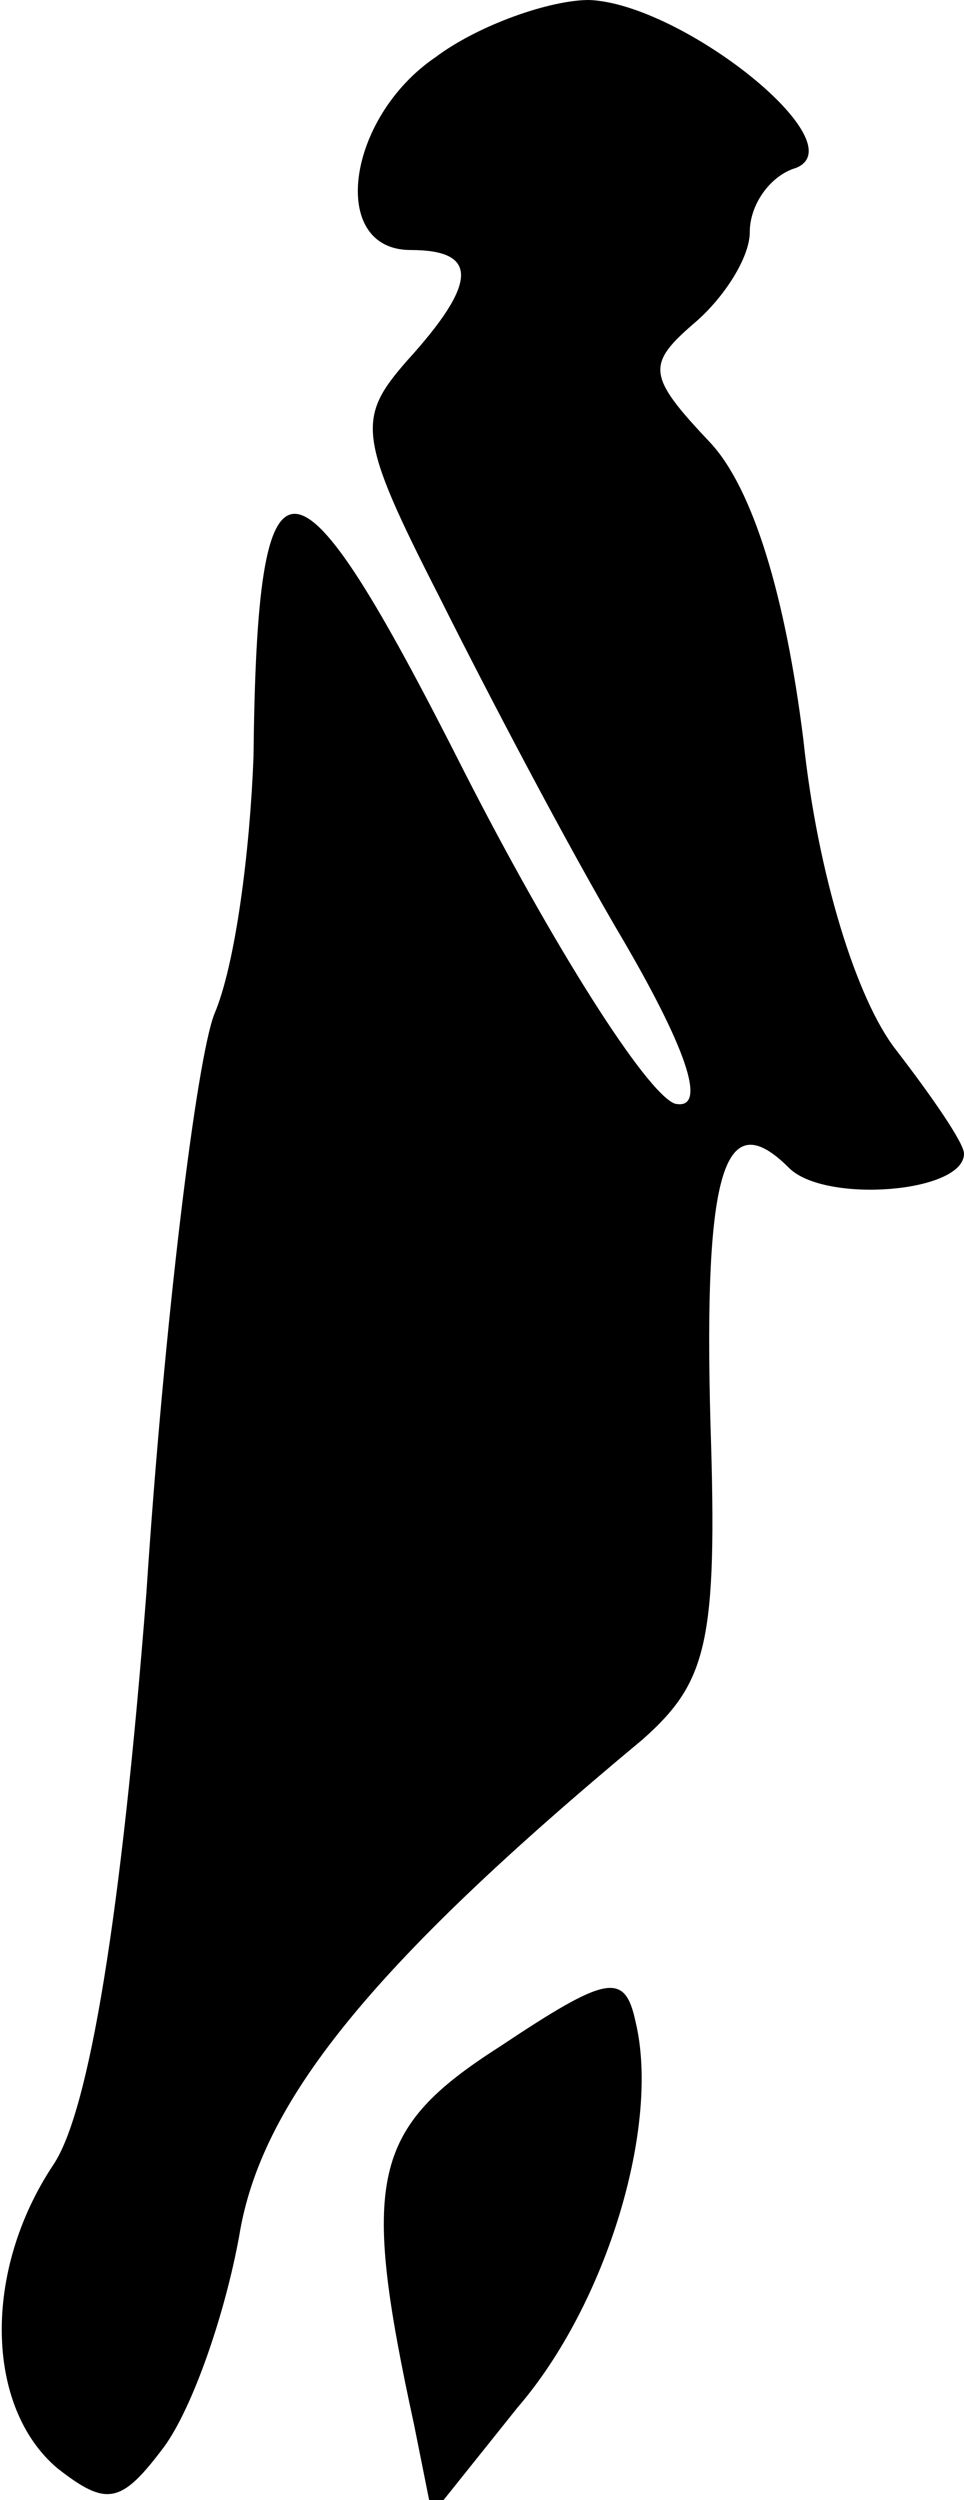 <?xml version="1.0" standalone="no"?>
<!DOCTYPE svg PUBLIC "-//W3C//DTD SVG 20010904//EN"
 "http://www.w3.org/TR/2001/REC-SVG-20010904/DTD/svg10.dtd">
<svg version="1.0" xmlns="http://www.w3.org/2000/svg"
 width="27pt" height="70pt" viewBox="0 0 27 70"
 preserveAspectRatio="xMidYMid meet">
<g transform="translate(0,70) scale(0.1,-0.1)"
fill="#000000" stroke="none">
<path fill="#000000" stroke="none" d="M122 684 c-25 -17 -30 -54 -7 -54 19 0
19 -9 -1 -31 -14 -16 -14 -21 9 -66 13 -26 36 -70 52 -97 18 -31 23 -47 14
-45 -8 3 -34 44 -59 93 -48 95 -58 96 -59 4 -1 -26 -5 -58 -11 -72 -5 -13 -14
-86 -19 -162 -7 -90 -16 -145 -26 -160 -20 -30 -19 -68 1 -85 14 -11 18 -10
30 6 8 11 17 37 21 59 6 37 36 75 113 139 18 16 21 27 19 88 -2 72 4 90 22 72
10 -10 49 -7 49 4 0 3 -9 16 -19 29 -11 14 -22 49 -26 87 -5 40 -14 70 -26 83
-18 19 -18 22 -4 34 8 7 15 18 15 25 0 8 6 16 13 18 17 7 -32 46 -58 47 -11 0
-31 -7 -43 -16z"/>
<path fill="#000000" stroke="none" d="M140 127 c-36 -23 -39 -37 -24 -106 l5
-25 24 30 c25 29 40 79 33 108 -3 14 -8 13 -38 -7z"/>
</g>
</svg>
